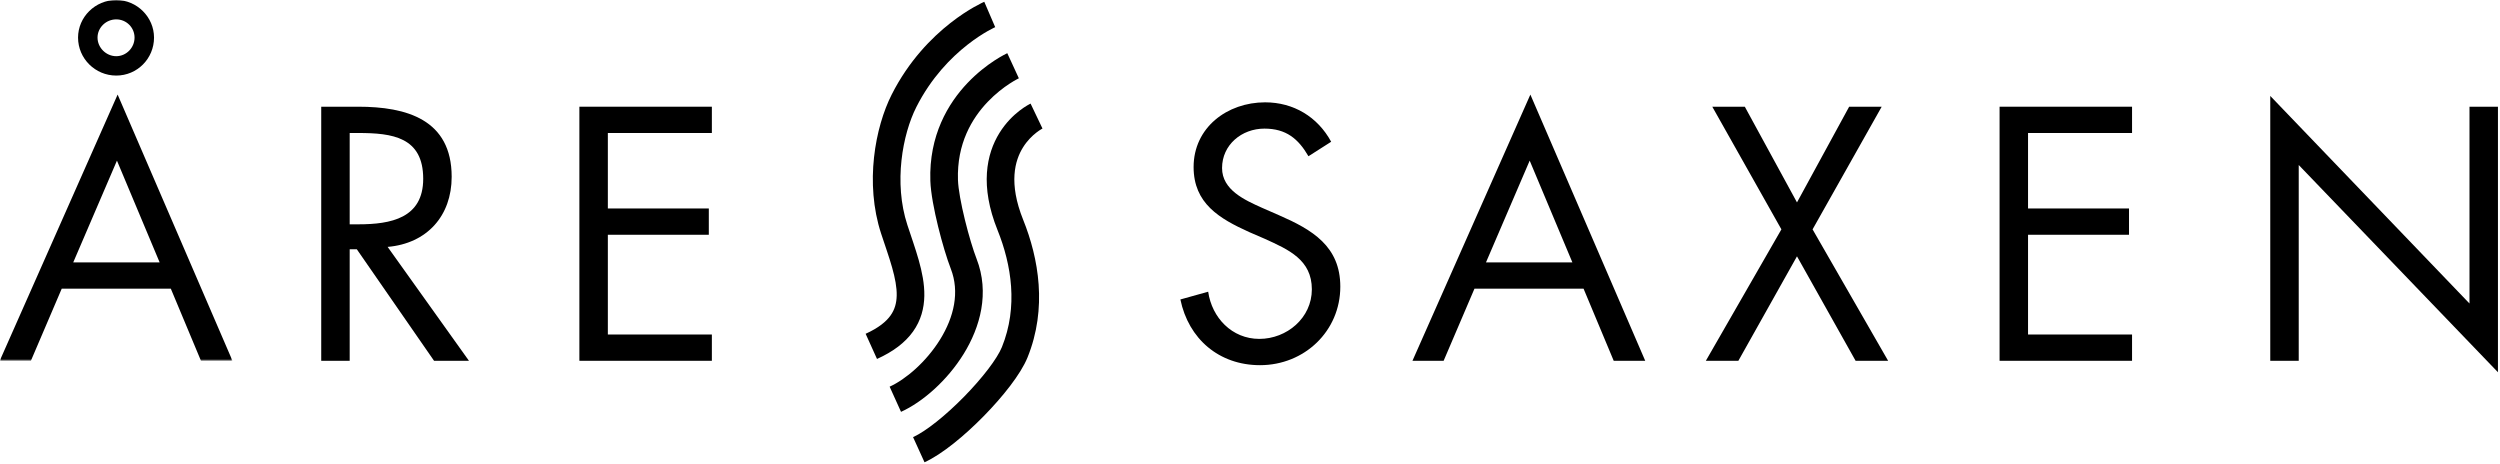 <svg width="1034" height="192" viewBox="0 0 1034 192" fill="none" xmlns="http://www.w3.org/2000/svg">
<mask id="mask0" mask-type="alpha" maskUnits="userSpaceOnUse" x="0" y="0" width="97" height="150">
<path fill-rule="evenodd" clip-rule="evenodd" d="M48.078 0H0V149.223H96.156V0H48.078V0Z" fill="white"/>
</mask>
<g mask="url(#mask0)">
<path fill-rule="evenodd" clip-rule="evenodd" d="M40.339 15.549C40.339 19.714 43.883 23.241 48.075 23.241C52.265 23.241 55.65 19.714 55.65 15.549C55.65 11.379 52.265 8.013 48.075 8.013C43.883 8.013 40.339 11.379 40.339 15.549ZM63.706 15.549C63.706 24.201 56.776 31.256 48.075 31.256C39.372 31.256 32.282 24.201 32.282 15.549C32.282 7.053 39.372 0 48.075 0C56.615 0 63.706 7.053 63.706 15.549ZM48.37 66.436L30.292 108.527H66.028L48.37 66.436ZM25.528 119.398L12.777 149.224H-0.116L48.651 39.117L96.156 149.224H83.123L70.652 119.398H25.528V119.398Z" fill="black"/>
</g>
<path fill-rule="evenodd" clip-rule="evenodd" d="M144.63 92.777H148.273C161.587 92.777 175.039 90.267 175.039 73.959C175.039 56.678 162.287 55.006 148.133 55.006H144.63V92.777ZM144.63 149.223H132.859V44.134H148.133C168.172 44.134 186.811 49.431 186.811 73.125C186.811 89.291 176.582 100.721 160.325 102.115L193.957 149.223H179.524L147.572 103.09H144.63V149.223V149.223Z" fill="black"/>
<path fill-rule="evenodd" clip-rule="evenodd" d="M239.632 44.134H294.426V55.006H251.404V86.225H293.165V97.098H251.404V138.353H294.426V149.223H239.632V44.134" fill="black"/>
<path fill-rule="evenodd" clip-rule="evenodd" d="M541.18 64.622C536.977 57.375 531.93 53.194 522.962 53.194C513.574 53.194 505.445 59.884 505.445 69.502C505.445 78.56 514.835 82.743 521.982 85.949L528.988 89.015C542.722 95.005 554.352 101.836 554.352 118.56C554.352 136.958 539.497 151.037 521.141 151.037C504.184 151.037 491.571 140.165 488.208 123.857L499.7 120.65C501.241 131.383 509.509 140.165 520.861 140.165C532.211 140.165 542.582 131.524 542.582 119.677C542.582 107.413 532.911 103.23 523.103 98.77L516.657 95.981C504.324 90.406 493.675 84.135 493.675 69.084C493.675 52.776 507.547 42.324 523.243 42.324C535.013 42.324 544.964 48.315 550.569 58.63L541.18 64.622" fill="black"/>
<path fill-rule="evenodd" clip-rule="evenodd" d="M632.679 66.436L614.601 108.527H650.337L632.679 66.436ZM609.838 119.398L597.085 149.224H584.193L632.96 39.117L680.466 149.224H667.432L654.961 119.398H609.838V119.398Z" fill="black"/>
<path fill-rule="evenodd" clip-rule="evenodd" d="M708.199 44.134H721.651L743.232 83.717L764.813 44.134H778.267L749.68 94.868L780.929 149.223H767.475L743.232 106.017L718.989 149.223H705.537L736.787 94.868L708.199 44.134" fill="black"/>
<path fill-rule="evenodd" clip-rule="evenodd" d="M827.024 44.134H881.816V55.006H838.797V86.225H880.557V97.098H838.797V138.353H881.816V149.223H827.024V44.134" fill="black"/>
<path fill-rule="evenodd" clip-rule="evenodd" d="M938.981 39.676L1021.38 125.53V44.134H1033.15V153.962L950.754 68.246V149.223H938.981V39.676" fill="black"/>
<path d="M373.899 41.701L368.8 39.121L368.8 39.121L373.899 41.701ZM369.859 94.823L375.289 93.046L375.289 93.046L369.859 94.823ZM390.505 74.623L396.215 74.434L396.215 74.434L390.505 74.623ZM398.583 109.11L393.258 111.18L393.258 111.181L398.583 109.11ZM417.883 93.039L412.582 95.171L412.582 95.171L417.883 93.039ZM419.68 145.714L424.974 147.863L424.974 147.862L419.68 145.714ZM409.356 5.989C407.101 0.739 407.099 0.74 407.097 0.741C407.096 0.741 407.094 0.742 407.092 0.743C407.089 0.744 407.085 0.746 407.081 0.747C407.073 0.751 407.063 0.755 407.053 0.76C407.031 0.769 407.004 0.781 406.972 0.795C406.908 0.824 406.822 0.862 406.717 0.911C406.506 1.008 406.214 1.145 405.85 1.324C405.122 1.683 404.101 2.211 402.851 2.923C400.352 4.346 396.921 6.51 393.065 9.536C385.358 15.584 375.88 25.129 368.8 39.121L378.997 44.28C385.158 32.103 393.408 23.793 400.119 18.526C403.472 15.895 406.424 14.039 408.504 12.854C409.543 12.263 410.362 11.841 410.9 11.575C411.17 11.443 411.368 11.35 411.489 11.294C411.55 11.266 411.591 11.248 411.611 11.239C411.622 11.234 411.627 11.232 411.627 11.232C411.627 11.232 411.625 11.232 411.623 11.234C411.621 11.234 411.62 11.235 411.618 11.236C411.617 11.236 411.615 11.237 411.614 11.237C411.613 11.238 411.611 11.239 409.356 5.989ZM368.8 39.121C361.99 52.583 357.594 75.724 364.428 96.601L375.289 93.046C369.555 75.532 373.305 55.532 378.997 44.28L368.8 39.121ZM364.428 96.601C366.103 101.716 367.724 106.212 368.984 110.67C370.226 115.069 370.937 118.859 370.877 122.182C370.819 125.39 370.048 128.086 368.316 130.504C366.539 132.984 363.443 135.6 358.022 138.052L362.731 148.464C369.401 145.448 374.337 141.723 377.607 137.158C380.922 132.529 382.211 127.473 382.302 122.387C382.392 117.417 381.339 112.372 379.981 107.563C378.638 102.812 376.82 97.724 375.289 93.046L364.428 96.601ZM419.006 27.193C416.62 22.002 416.618 22.003 416.615 22.004C416.614 22.005 416.611 22.006 416.609 22.007C416.605 22.009 416.6 22.011 416.595 22.013C416.585 22.018 416.573 22.023 416.559 22.03C416.532 22.043 416.497 22.059 416.456 22.079C416.373 22.119 416.262 22.172 416.126 22.24C415.852 22.377 415.476 22.57 415.01 22.822C414.081 23.327 412.792 24.07 411.268 25.067C408.227 27.055 404.197 30.086 400.196 34.288C392.149 42.739 384.17 56.016 384.794 74.813L396.215 74.434C395.716 59.416 401.988 48.978 408.472 42.168C411.737 38.739 415.043 36.252 417.522 34.631C418.757 33.823 419.774 33.239 420.46 32.867C420.803 32.681 421.061 32.548 421.222 32.468C421.302 32.429 421.357 32.402 421.386 32.388C421.401 32.381 421.409 32.377 421.41 32.377C421.41 32.377 421.409 32.377 421.406 32.379C421.405 32.379 421.403 32.38 421.4 32.381C421.399 32.382 421.397 32.383 421.397 32.383C421.394 32.384 421.392 32.385 419.006 27.193ZM384.794 74.813C384.961 79.849 386.37 87.06 387.996 93.679C389.641 100.379 391.656 107.061 393.258 111.18L403.909 107.04C402.554 103.554 400.675 97.394 399.094 90.953C397.492 84.431 396.34 78.201 396.215 74.434L384.794 74.813ZM393.258 111.181C396.982 120.755 394.584 131.082 388.861 140.355C383.107 149.678 374.562 156.935 367.952 159.927L372.663 170.338C381.593 166.297 391.787 157.372 398.586 146.356C405.416 135.29 409.386 121.122 403.908 107.039L393.258 111.181ZM428.712 48.007C426.258 42.847 426.255 42.848 426.251 42.85C426.25 42.851 426.246 42.852 426.244 42.854C426.238 42.856 426.233 42.859 426.227 42.862C426.215 42.868 426.201 42.874 426.186 42.882C426.156 42.896 426.12 42.914 426.078 42.935C425.995 42.977 425.889 43.031 425.762 43.099C425.508 43.234 425.17 43.421 424.763 43.664C423.952 44.149 422.86 44.86 421.621 45.823C419.151 47.742 416.025 50.715 413.393 54.954C407.954 63.718 405.237 76.907 412.582 95.171L423.184 90.907C417.065 75.69 419.762 66.363 423.103 60.981C424.862 58.147 426.967 56.14 428.632 54.847C429.459 54.204 430.16 53.751 430.625 53.473C430.857 53.335 431.027 53.241 431.123 53.191C431.17 53.165 431.199 53.151 431.207 53.147C431.211 53.145 431.209 53.146 431.202 53.149C431.199 53.151 431.194 53.153 431.188 53.156C431.185 53.157 431.182 53.159 431.178 53.161C431.176 53.162 431.173 53.163 431.172 53.164C431.169 53.165 431.165 53.167 428.712 48.007ZM412.582 95.171C418.359 109.533 421.144 126.906 414.385 143.566L424.974 147.862C433.248 127.468 429.59 106.833 423.184 90.906L412.582 95.171ZM414.385 143.565C412.468 148.289 406.428 156.238 398.768 164.052C391.146 171.828 383.016 178.353 377.644 180.8L382.382 191.199C389.746 187.844 399.084 180.054 406.928 172.052C414.735 164.088 422.16 154.796 424.974 147.863L414.385 143.565Z" fill="black"/>
</svg>
